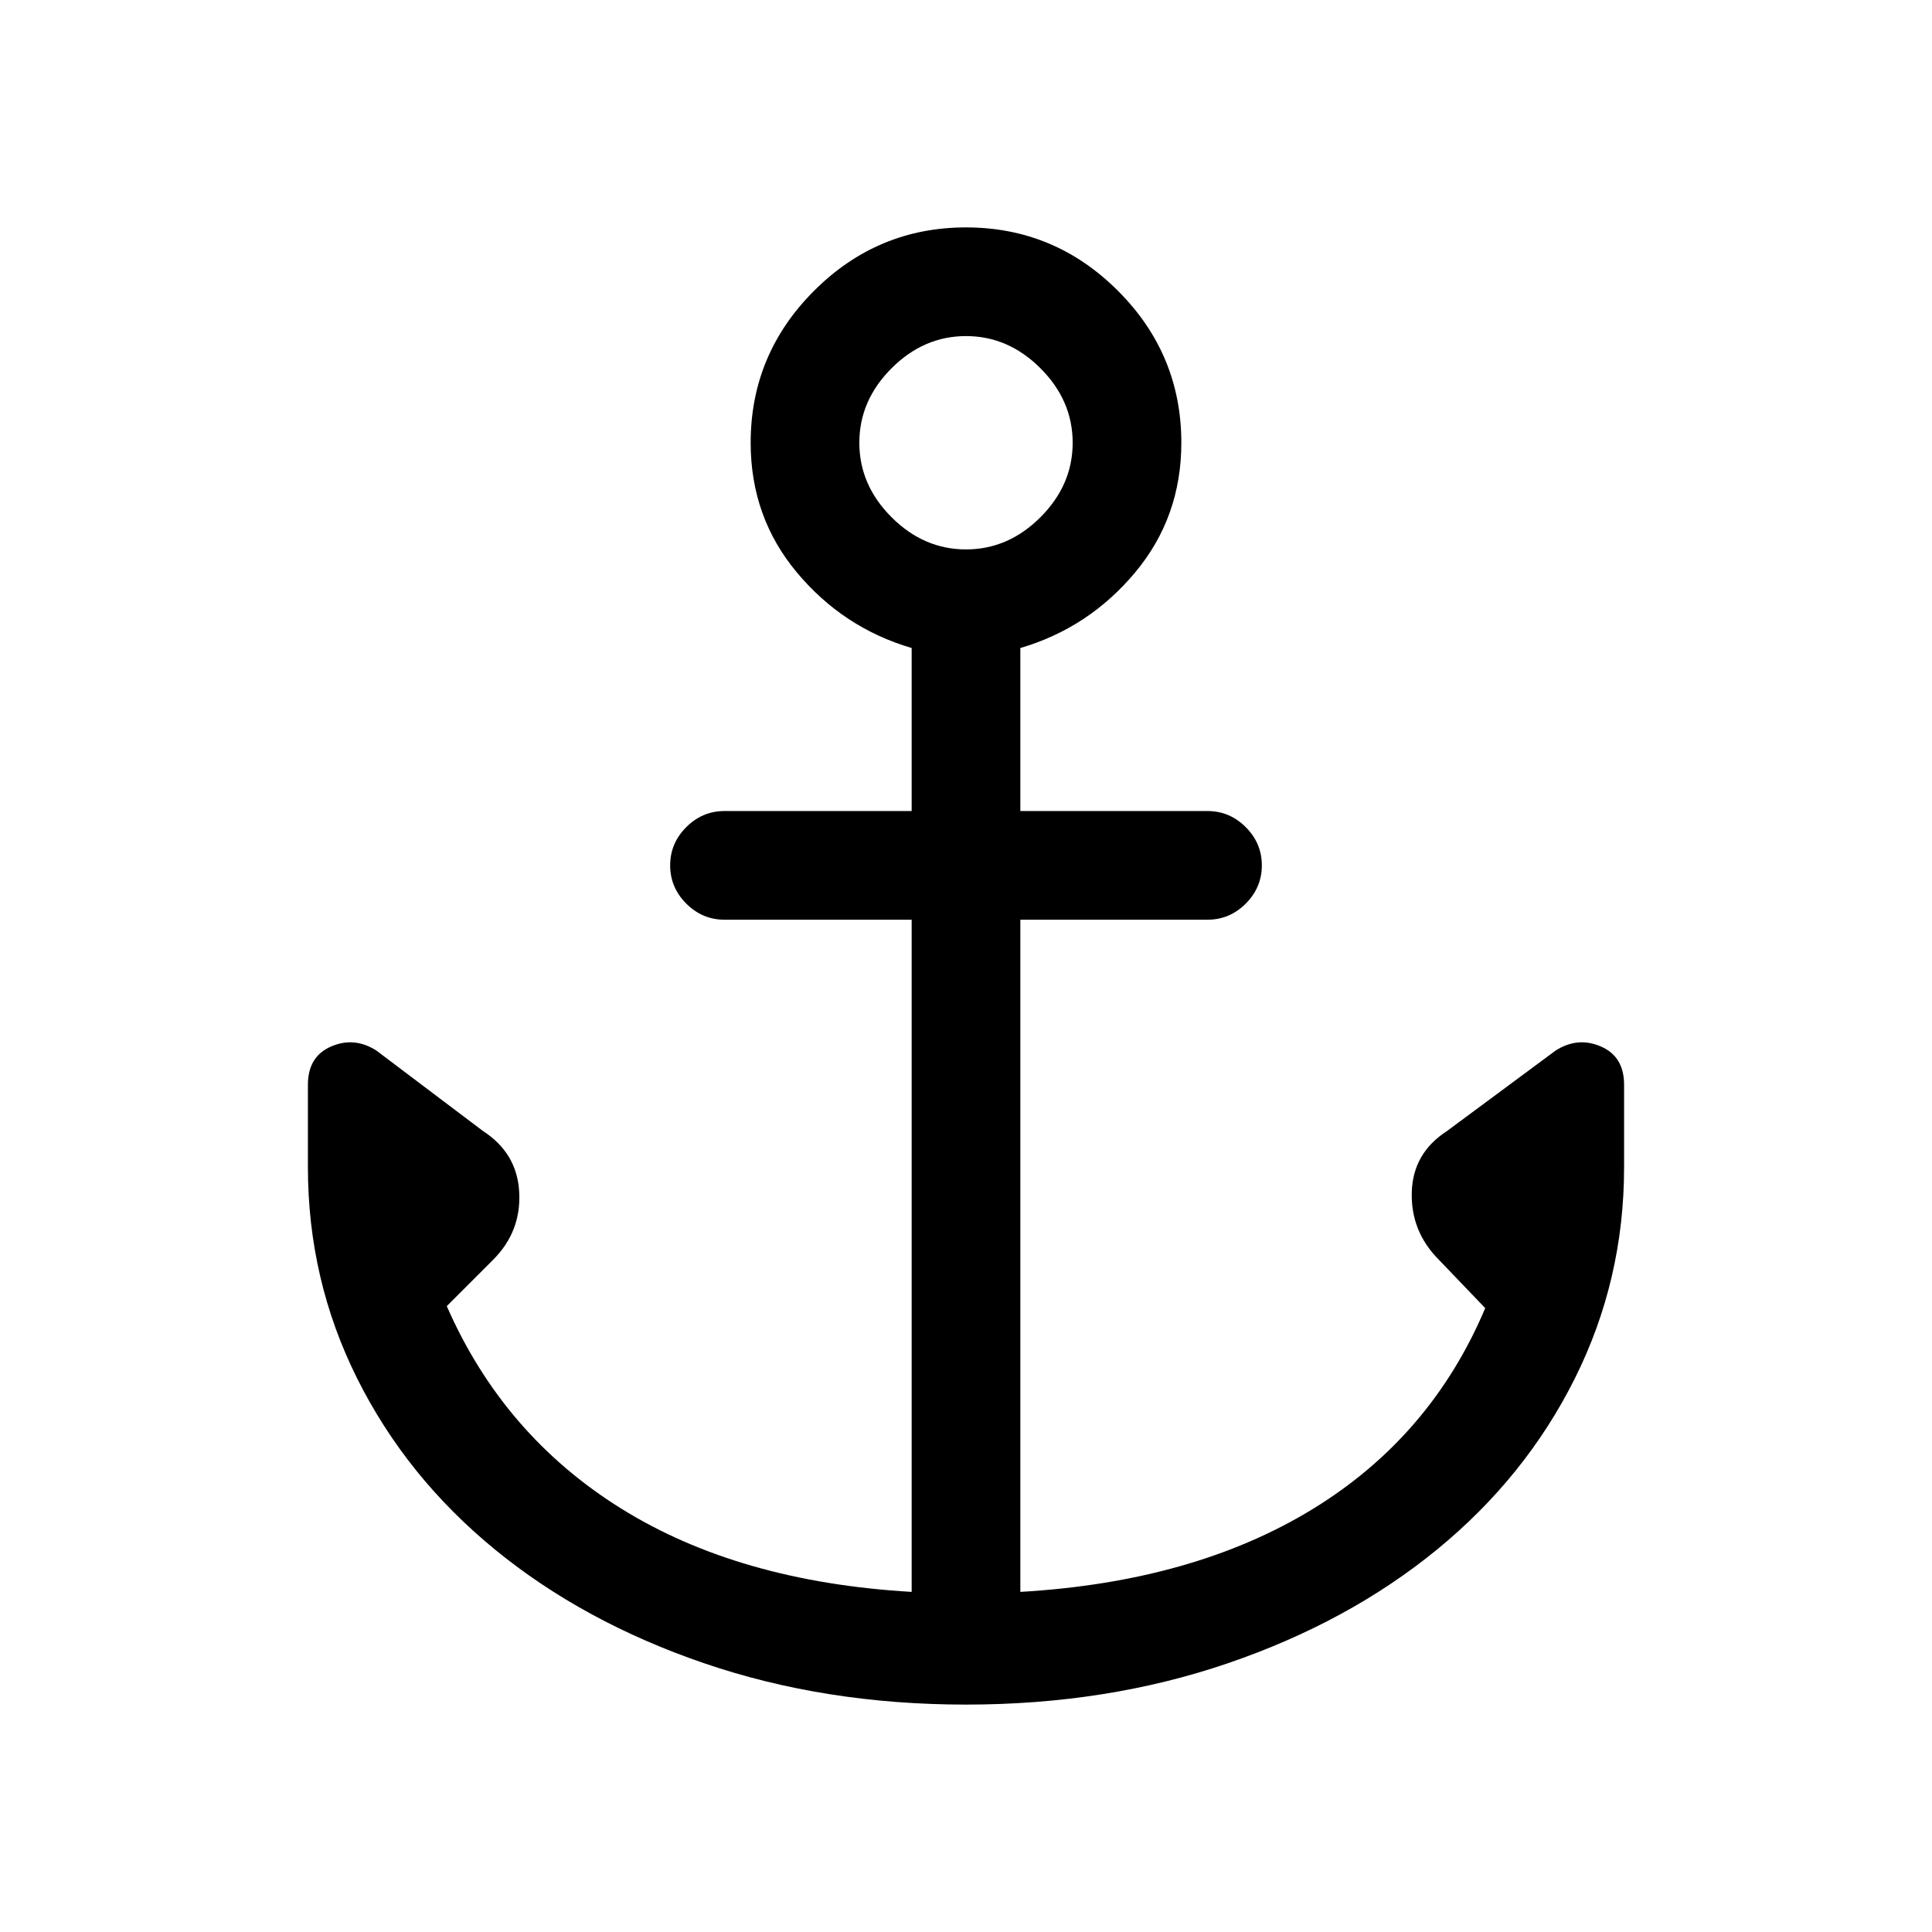<svg xmlns="http://www.w3.org/2000/svg" height="24" viewBox="0 -960 960 960" width="24"><path d="M480-113q-70 0-130-20.5T246-190q-44-36-68.5-85T153-380v-41q0-14 11.5-19t22.5 2l53 40q17 11 18 30.5T245-334l-23 23q28 64 86.5 100.5T453-169v-334h-93q-11 0-19-8t-8-19q0-11 8-19t19-8h93v-81q-34-10-57-37.5T373-740q0-44 31.5-75.5T480-847q44 0 75.5 31.5T587-740q0 37-23 64.5T507-638v81h93q11 0 19 8t8 19q0 11-8 19t-19 8h-93v334q86-5 145-41t86-100l-23-24q-14-14-13.5-33.5T719-398l54-40q11-7 22.5-2t11.5 19v41q0 56-24.5 105T714-190q-44 36-104 56.5T480-113Zm0-574q21 0 37-16t16-37q0-21-16-37t-37-16q-21 0-37 16t-16 37q0 21 16 37t37 16Z"/></svg>